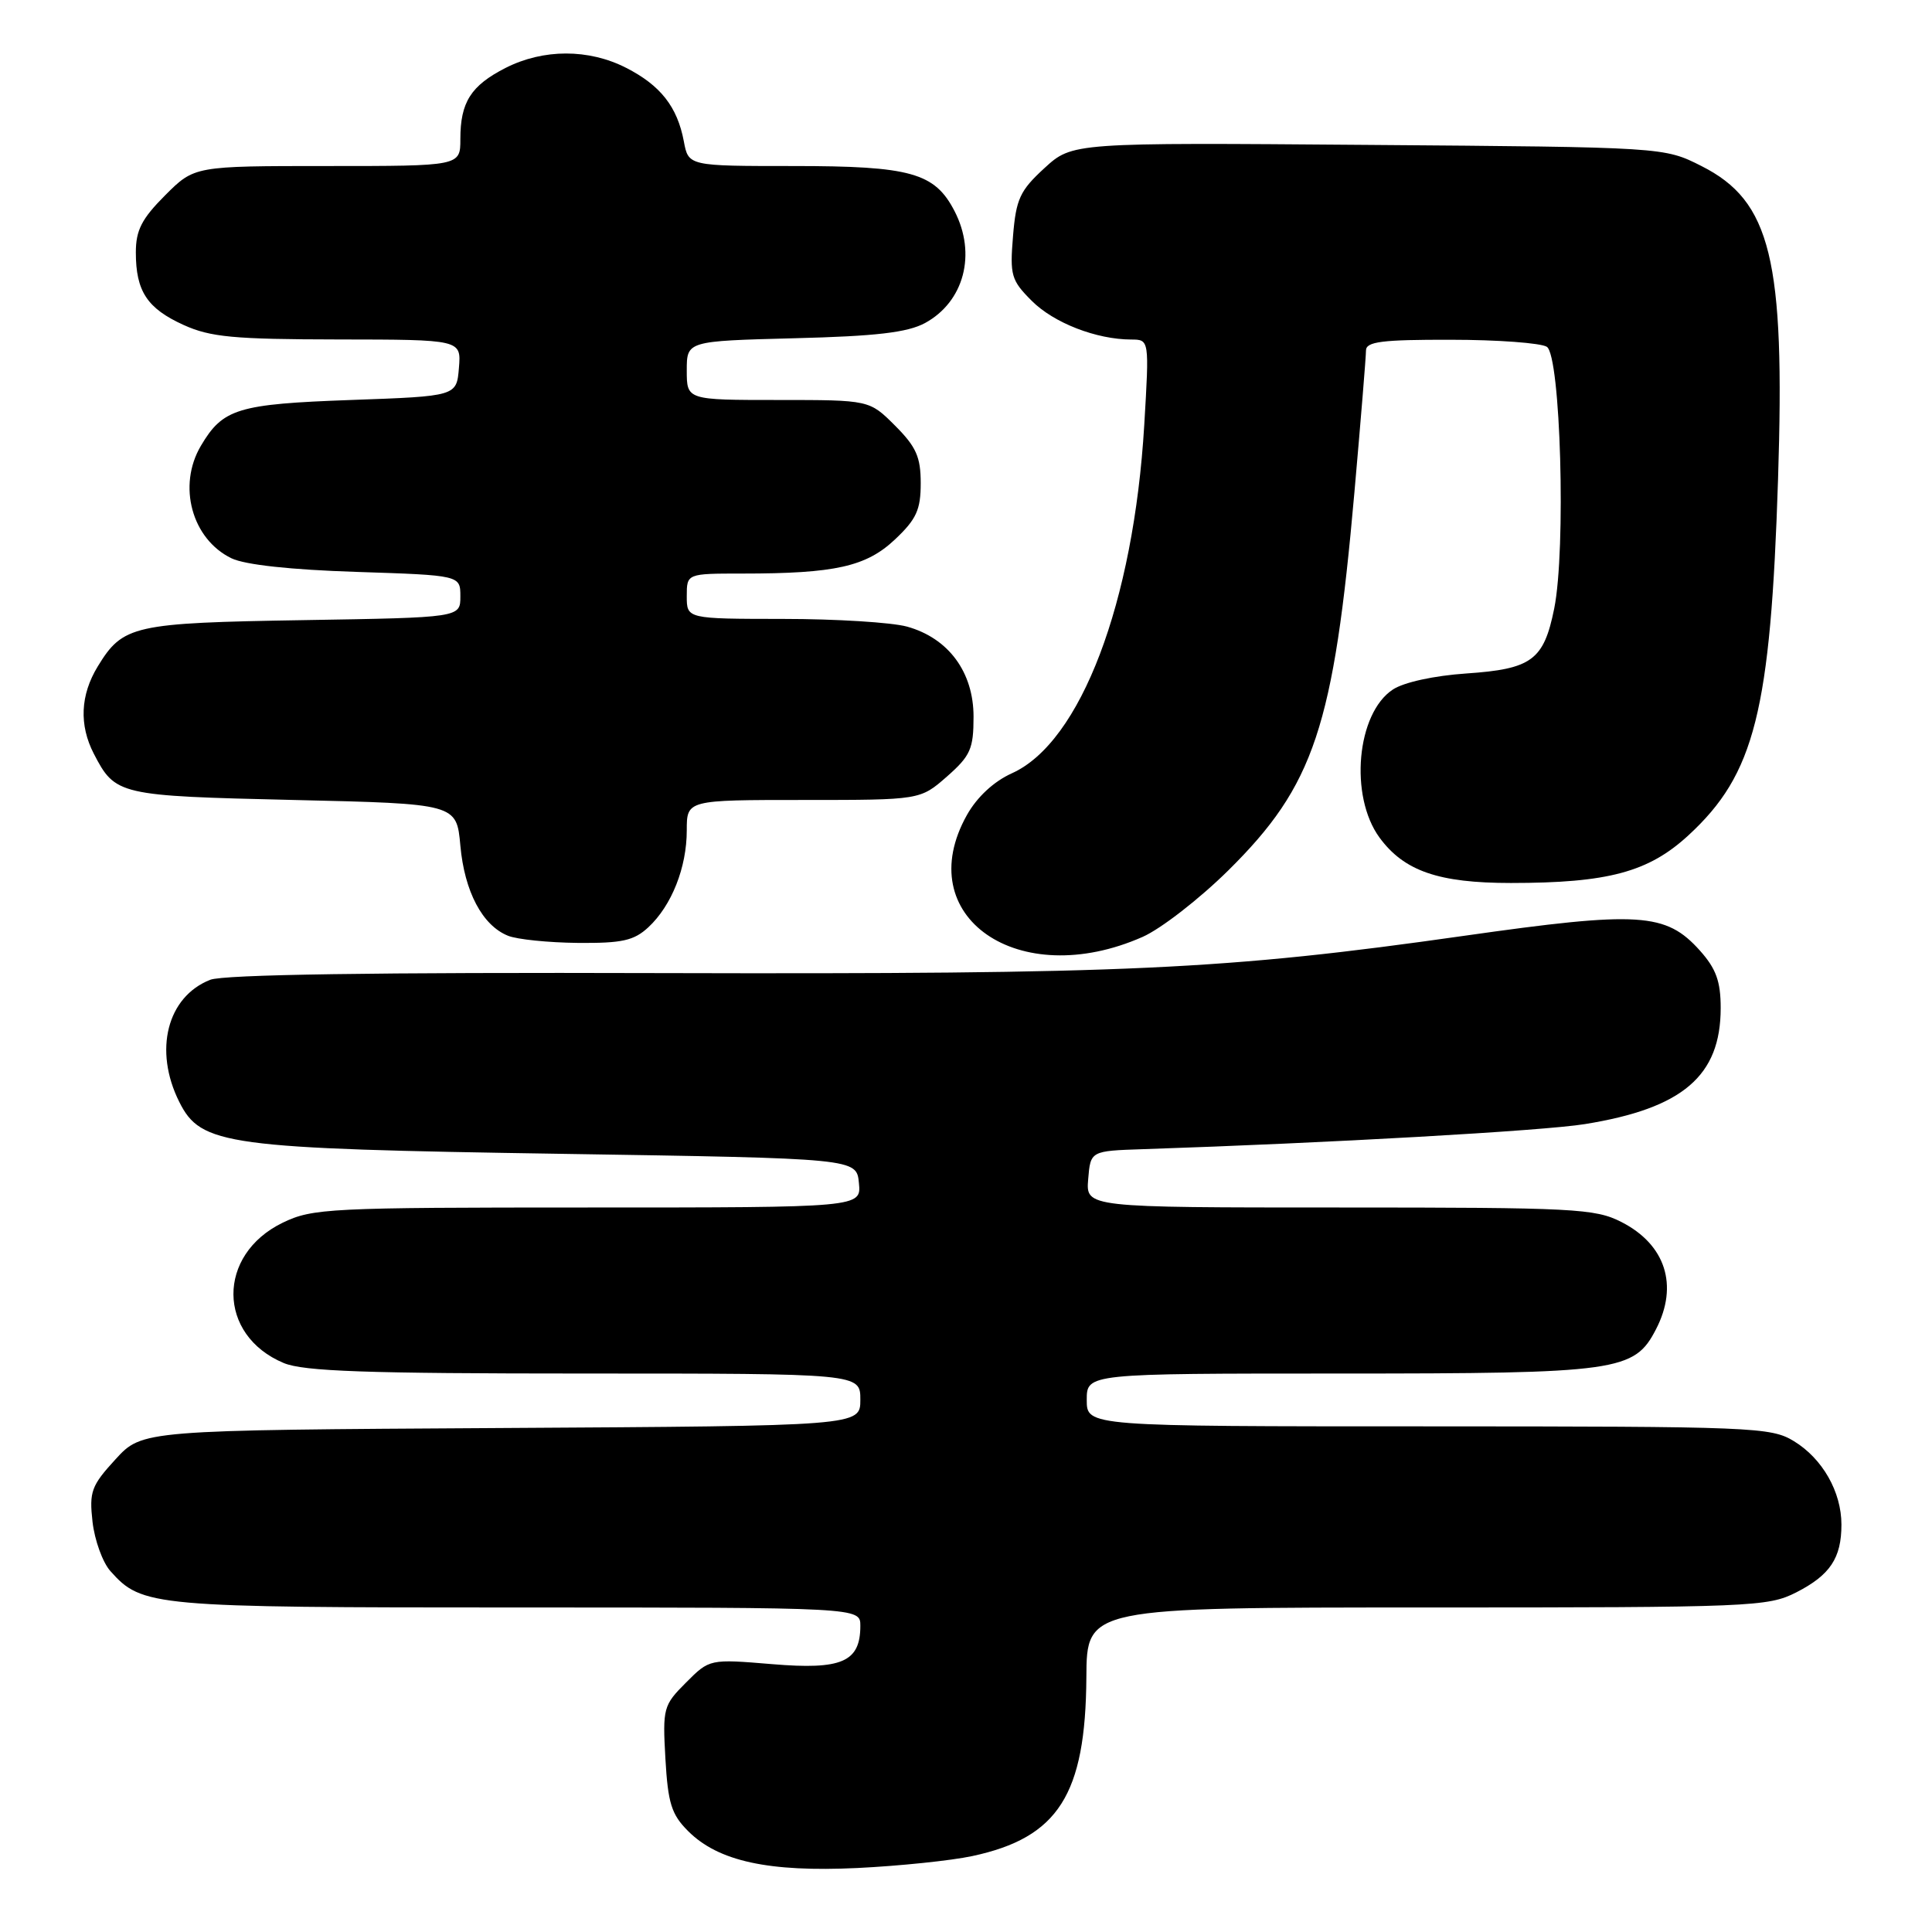 <?xml version="1.0" encoding="UTF-8" standalone="no"?>
<!DOCTYPE svg PUBLIC "-//W3C//DTD SVG 1.1//EN" "http://www.w3.org/Graphics/SVG/1.1/DTD/svg11.dtd" >
<svg xmlns="http://www.w3.org/2000/svg" xmlns:xlink="http://www.w3.org/1999/xlink" version="1.1" viewBox="0 0 256 256">
 <g >
 <path fill="currentColor"
d=" M 128.83 245.94 C 140.23 243.50 143.85 237.81 143.95 222.25 C 144.00 213.00 144.00 213.00 189.04 213.00 C 232.13 213.00 234.25 212.91 238.01 211.00 C 242.50 208.71 244.00 206.45 244.00 202.02 C 244.00 197.68 241.49 193.27 237.70 190.96 C 234.65 189.10 232.37 189.01 189.25 189.00 C 144.00 189.00 144.00 189.00 144.00 185.50 C 144.00 182.00 144.00 182.00 177.53 182.00 C 214.47 182.00 216.55 181.71 219.43 176.13 C 222.44 170.32 220.69 164.90 214.84 161.92 C 211.35 160.14 208.64 160.00 177.48 160.00 C 143.88 160.00 143.88 160.00 144.19 156.25 C 144.50 152.50 144.50 152.50 151.50 152.27 C 175.97 151.46 204.45 149.85 210.00 148.95 C 222.98 146.86 228.00 142.56 228.00 133.57 C 228.00 130.03 227.39 128.36 225.25 125.96 C 220.73 120.92 217.24 120.70 194.00 124.00 C 162.26 128.51 149.50 129.10 87.50 128.94 C 49.79 128.83 29.60 129.13 27.85 129.83 C 22.14 132.08 20.34 139.18 23.75 146.00 C 26.63 151.76 29.83 152.20 74.50 152.89 C 113.50 153.50 113.50 153.50 113.81 156.75 C 114.13 160.00 114.13 160.00 77.88 160.00 C 43.59 160.00 41.41 160.11 37.47 162.01 C 28.69 166.26 28.77 176.92 37.60 180.61 C 40.25 181.71 48.49 182.00 77.47 182.00 C 114.00 182.00 114.00 182.00 114.00 185.47 C 114.00 188.94 114.00 188.94 66.42 189.22 C 18.85 189.50 18.85 189.50 15.31 193.36 C 12.10 196.86 11.81 197.65 12.26 201.65 C 12.54 204.09 13.60 207.03 14.63 208.18 C 18.82 212.88 20.11 213.00 68.47 213.00 C 114.00 213.00 114.00 213.00 114.00 215.43 C 114.00 220.22 111.55 221.28 102.34 220.51 C 94.02 219.82 94.02 219.82 90.90 222.95 C 87.90 225.95 87.79 226.33 88.17 233.04 C 88.51 238.95 88.97 240.43 91.19 242.64 C 95.18 246.63 101.85 248.08 113.62 247.52 C 119.18 247.25 126.03 246.54 128.83 245.94 Z  M 151.41 124.14 C 153.83 123.07 158.93 119.11 162.74 115.35 C 174.14 104.08 176.72 96.35 179.47 65.20 C 180.31 55.69 181.00 47.25 181.00 46.45 C 181.00 45.27 183.08 45.00 192.25 45.02 C 198.44 45.02 204.16 45.45 204.96 45.95 C 206.79 47.11 207.52 72.80 205.94 80.64 C 204.56 87.48 202.97 88.65 194.28 89.24 C 190.04 89.53 186.03 90.40 184.57 91.36 C 179.76 94.51 178.77 105.48 182.79 110.98 C 186.05 115.42 190.61 117.00 200.20 117.00 C 213.07 117.00 218.44 115.56 223.73 110.68 C 232.52 102.58 234.61 94.27 235.60 63.50 C 236.54 34.36 234.66 26.65 225.45 22.00 C 220.50 19.50 220.50 19.50 181.29 19.20 C 142.09 18.89 142.09 18.89 138.39 22.28 C 135.15 25.25 134.63 26.37 134.23 31.29 C 133.80 36.48 133.99 37.14 136.71 39.86 C 139.63 42.79 145.28 44.98 149.90 44.99 C 152.29 45.00 152.29 45.00 151.62 56.31 C 150.21 79.88 143.19 98.36 134.09 102.46 C 131.69 103.54 129.47 105.60 128.13 107.98 C 120.57 121.44 134.95 131.42 151.41 124.14 Z  M 85.92 122.86 C 89.00 119.99 91.00 114.94 91.00 110.03 C 91.00 106.00 91.00 106.00 106.47 106.00 C 121.93 106.00 121.93 106.00 125.47 102.90 C 128.59 100.15 129.00 99.24 129.00 94.97 C 129.00 89.05 125.68 84.56 120.19 83.03 C 118.16 82.47 110.76 82.01 103.75 82.01 C 91.00 82.00 91.00 82.00 91.00 79.00 C 91.00 76.00 91.00 76.00 98.36 76.00 C 110.66 76.00 114.77 75.08 118.59 71.48 C 121.43 68.80 122.00 67.55 122.00 64.03 C 122.00 60.55 121.40 59.20 118.60 56.40 C 115.20 53.00 115.20 53.00 103.10 53.00 C 91.00 53.00 91.00 53.00 91.00 49.09 C 91.00 45.19 91.00 45.19 105.25 44.82 C 116.09 44.55 120.23 44.06 122.56 42.81 C 127.75 39.99 129.42 33.65 126.48 27.97 C 123.86 22.89 120.67 22.00 105.16 22.00 C 91.22 22.00 91.22 22.00 90.61 18.72 C 89.75 14.15 87.52 11.31 82.97 8.99 C 78.00 6.45 71.99 6.46 66.99 9.00 C 62.39 11.35 61.00 13.54 61.00 18.43 C 61.00 22.00 61.00 22.00 43.38 22.00 C 25.76 22.00 25.76 22.00 21.88 25.88 C 18.78 28.99 18.00 30.50 18.00 33.45 C 18.00 38.59 19.50 40.87 24.33 43.06 C 27.87 44.67 30.97 44.96 44.81 44.98 C 61.12 45.00 61.12 45.00 60.81 48.75 C 60.50 52.50 60.50 52.50 46.50 53.00 C 31.50 53.54 29.53 54.14 26.62 59.07 C 23.49 64.36 25.42 71.44 30.68 73.98 C 32.47 74.84 38.53 75.50 47.25 75.78 C 61.00 76.23 61.00 76.23 61.00 79.03 C 61.00 81.83 61.00 81.83 40.25 82.17 C 17.64 82.54 16.29 82.84 12.95 88.31 C 10.64 92.10 10.47 96.07 12.43 99.87 C 15.28 105.37 15.69 105.46 38.90 106.00 C 60.50 106.50 60.50 106.50 61.00 112.05 C 61.55 118.14 63.92 122.63 67.31 123.99 C 68.51 124.48 72.68 124.90 76.56 124.94 C 82.45 124.99 84.00 124.64 85.92 122.86 Z "/>
</g>
</svg>